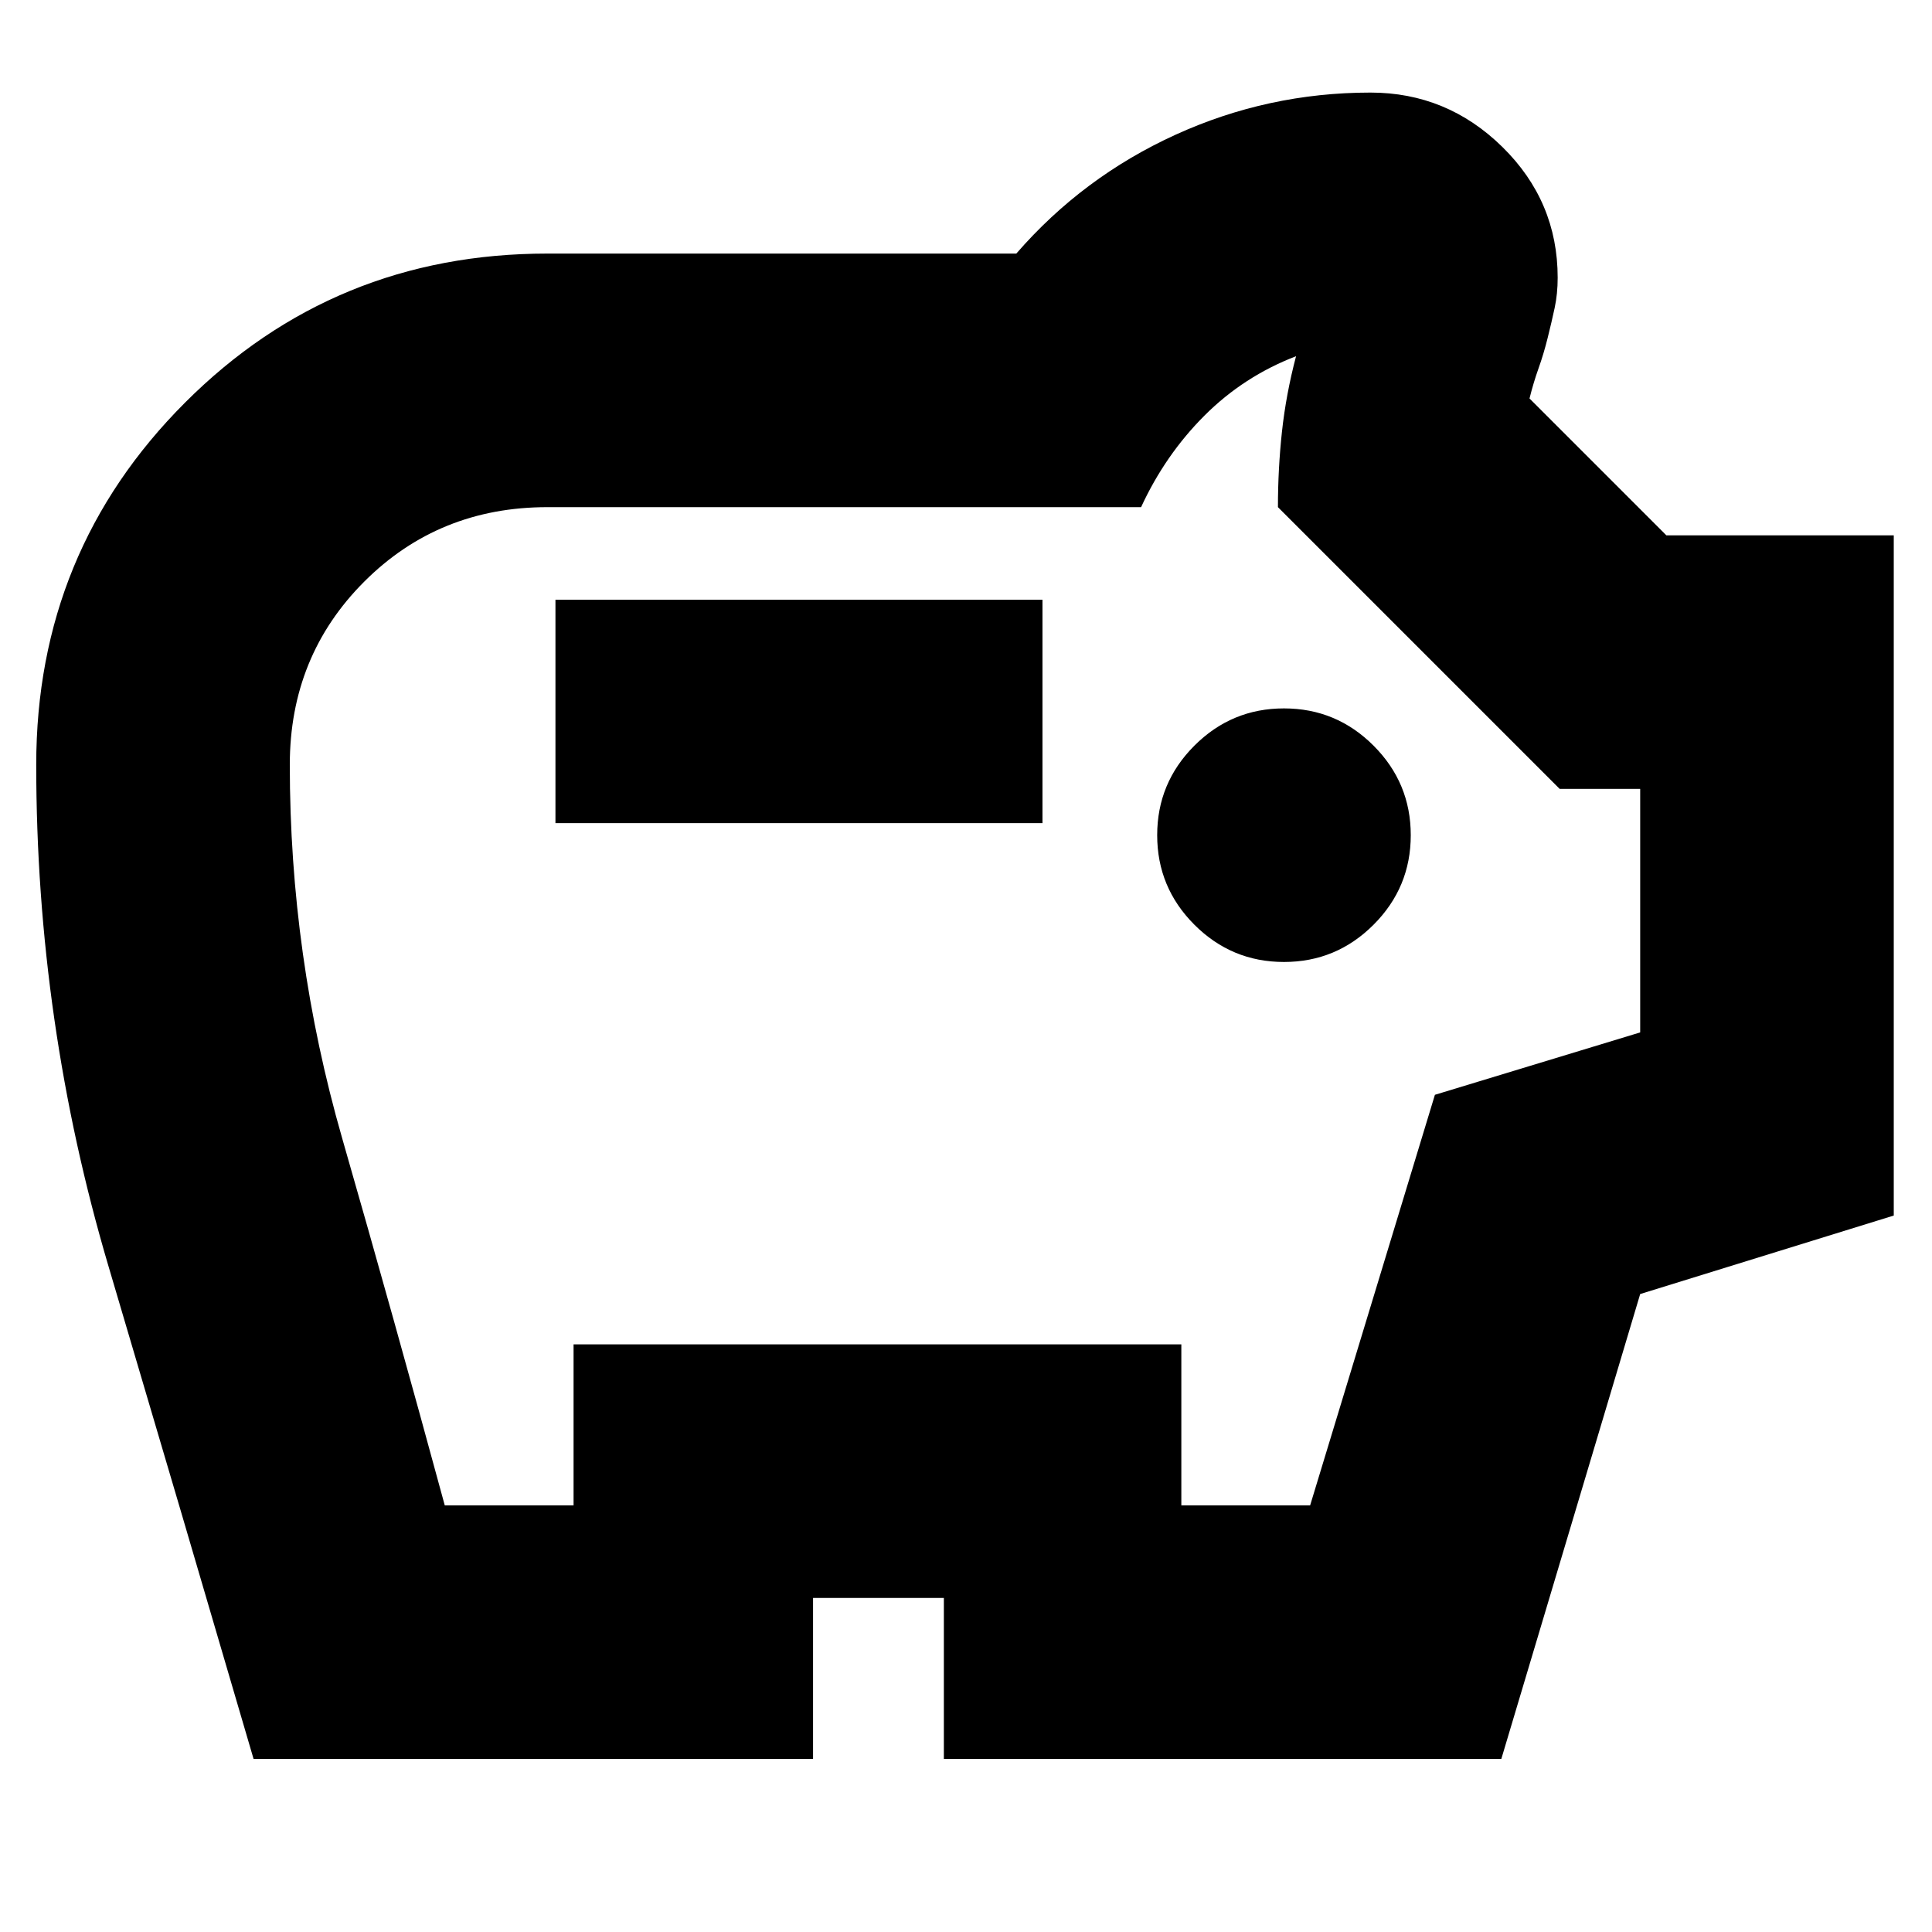 <svg xmlns="http://www.w3.org/2000/svg" height="24" viewBox="0 -960 960 960" width="24"><path d="M638-482q26 0 44.5-18.5T701-545q0-26-18.5-44.5T638-608q-26 0-44.5 18.5T575-545q0 26 18.5 44.5T638-482Zm-362-69h242v-111H276v111ZM126-86Q90-209 54-330.5T18-580q0-106 74-180t180-74h233q33-38 79-59t97-21q38 0 65.5 27t27.5 65q0 8-1.5 15t-3.5 15q-2 8-4.5 15t-4.5 15l68 68h113v338l-126 39-69 231H469v-80h-65v80H126Zm95-126h64v-80h302v80h64l62-204 102-31v-121h-40L635-708q0-19 2-37.5t7-37.5q-26 10-45.5 29.5T567-708H272q-54 0-91 37t-37 91q0 95 26 185.5T221-212Zm259-286Z"/></svg>